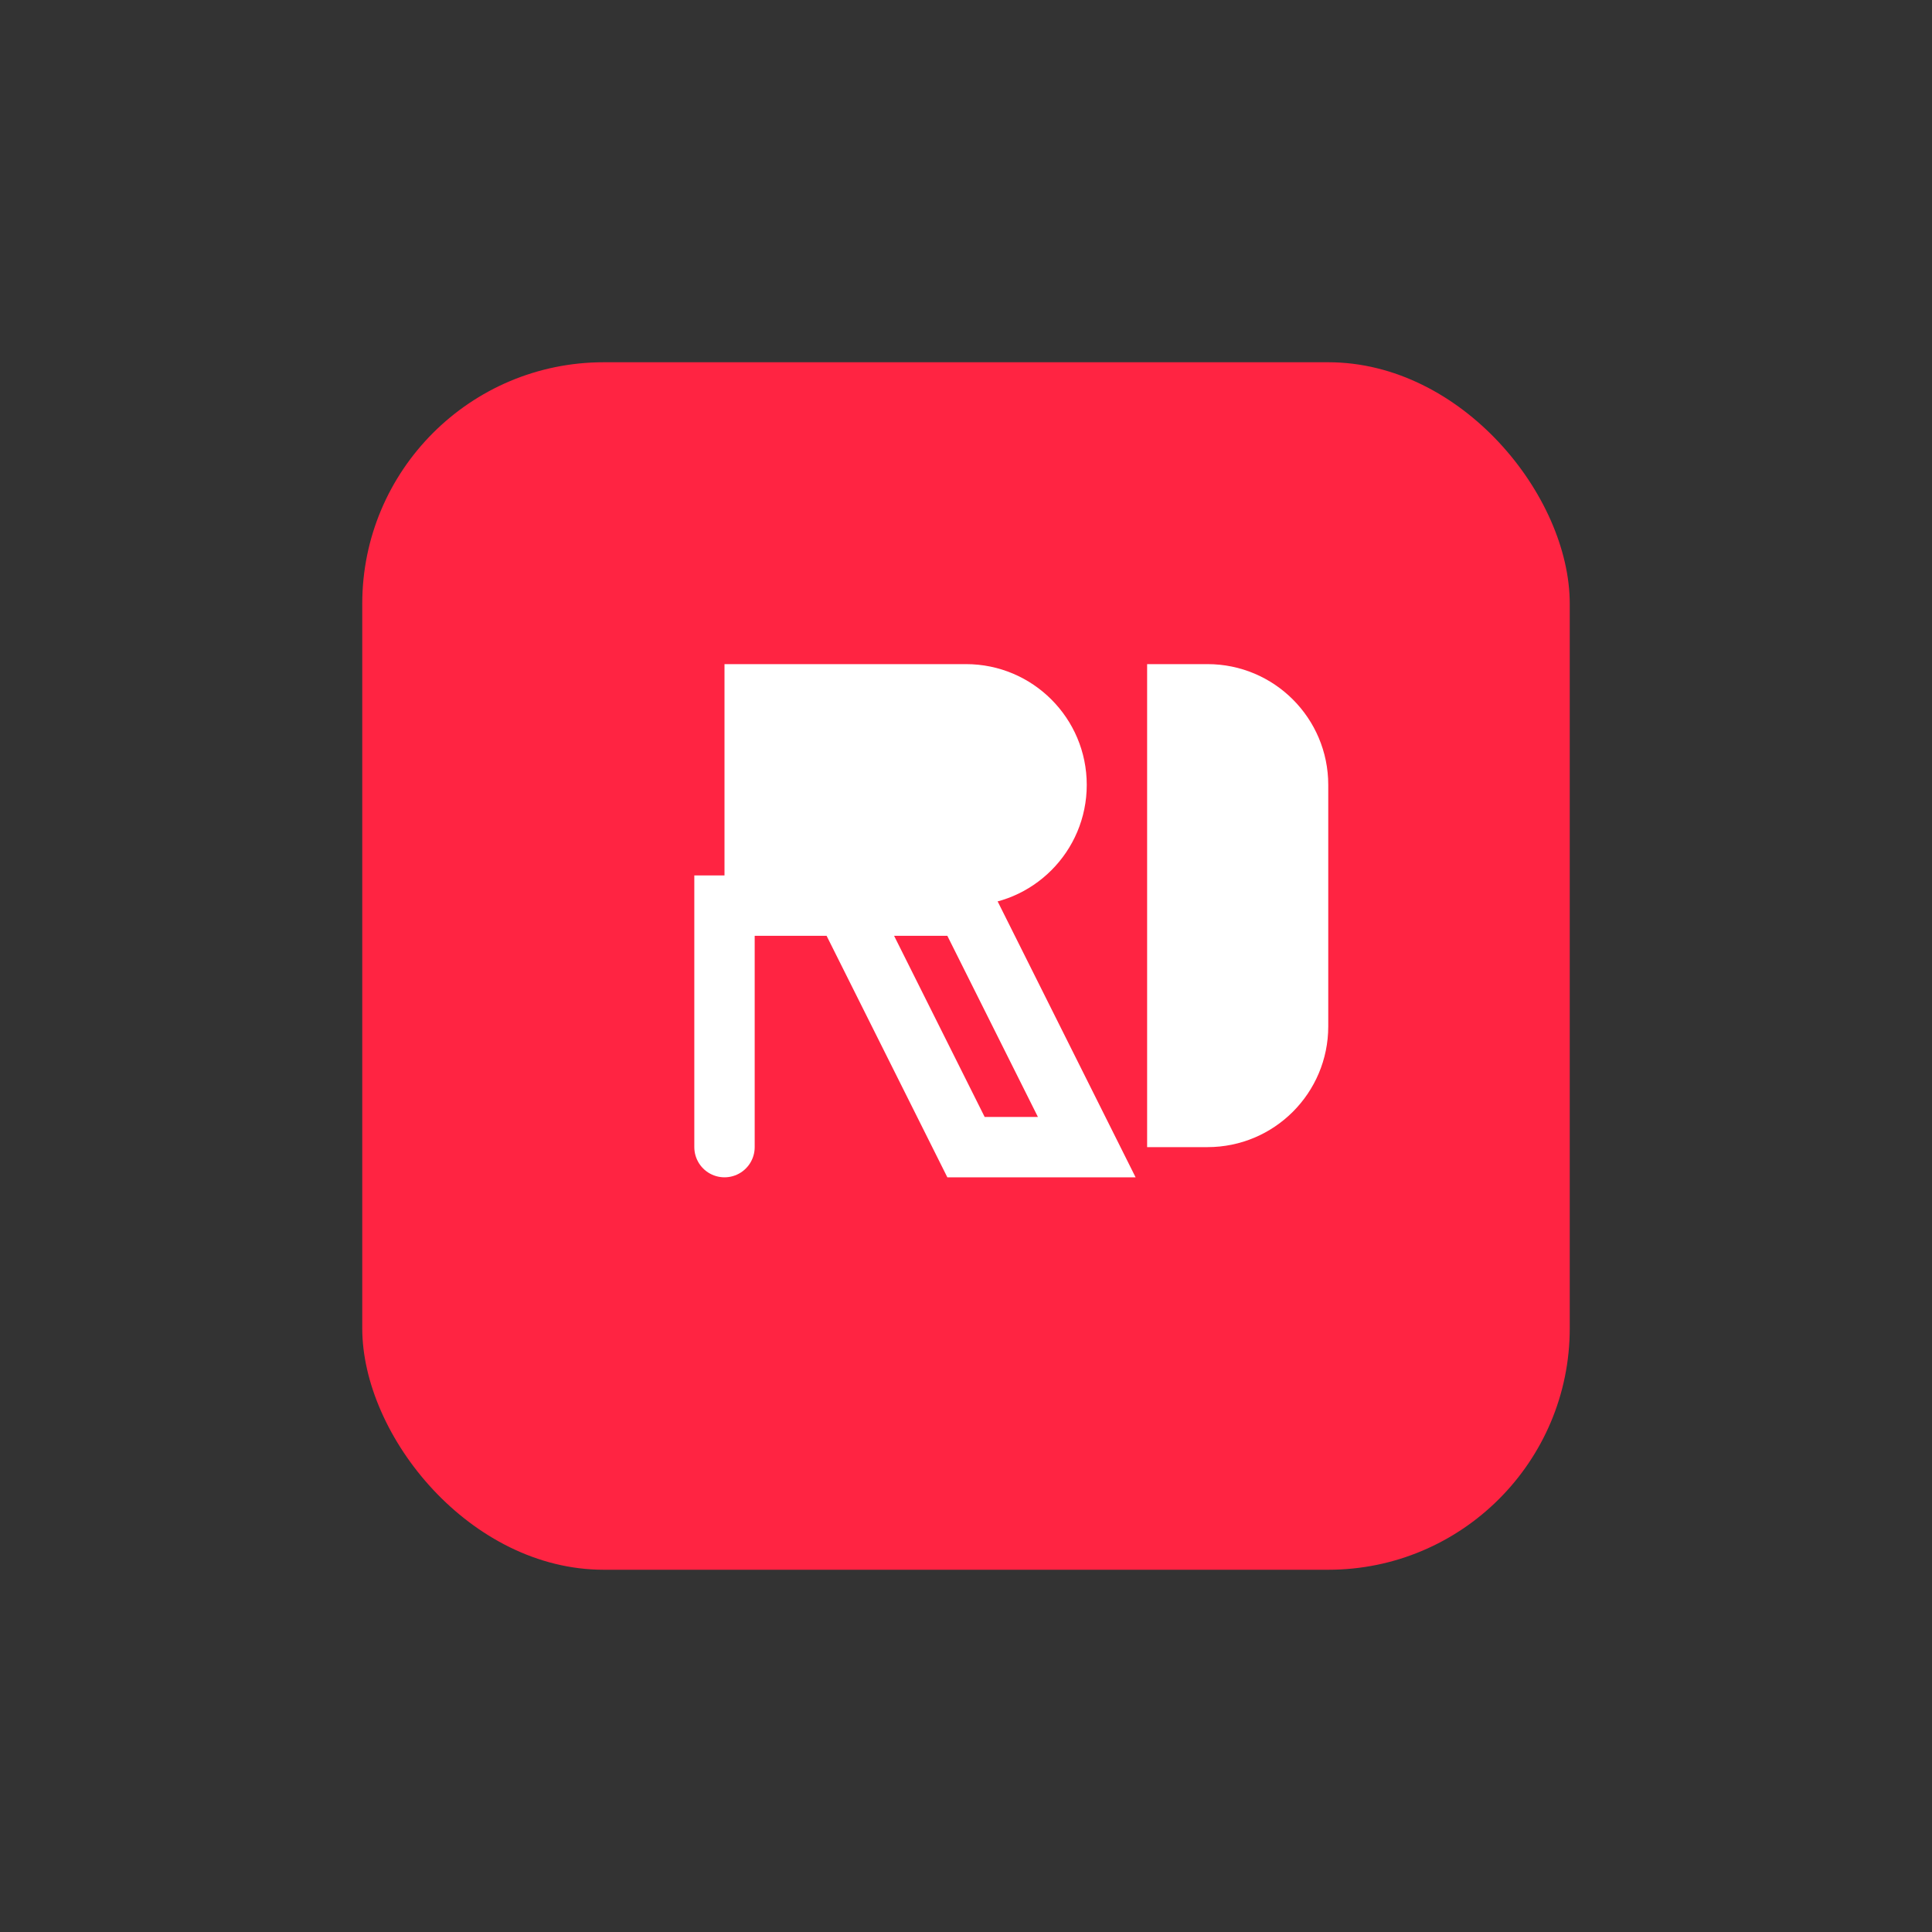 <?xml version="1.0" encoding="UTF-8"?>
<svg width="64" height="64" viewBox="0 0 64 64" fill="none" xmlns="http://www.w3.org/2000/svg">
  <rect x="0" y="0" width="64" height="64" fill="#333333" stroke="none"/>
  <!-- 主体框架 -->
  <rect x="12" y="12" width="40" height="40" rx="8" fill="#FF2442"/>
  
  <!-- 字母 R -->
  <path d="M24 22H32C34.209 22 36 23.791 36 26V26C36 28.209 34.209 30 32 30H24V22Z" fill="white"/>
  <path d="M24 30H32L36 38H32L28 30H24V38" stroke="white" stroke-width="2" stroke-linecap="round"/>
  
  <!-- 字母 D -->
  <path d="M38 22H40C42.209 22 44 23.791 44 26V34C44 36.209 42.209 38 40 38H38V22Z" fill="white"/>
</svg>

